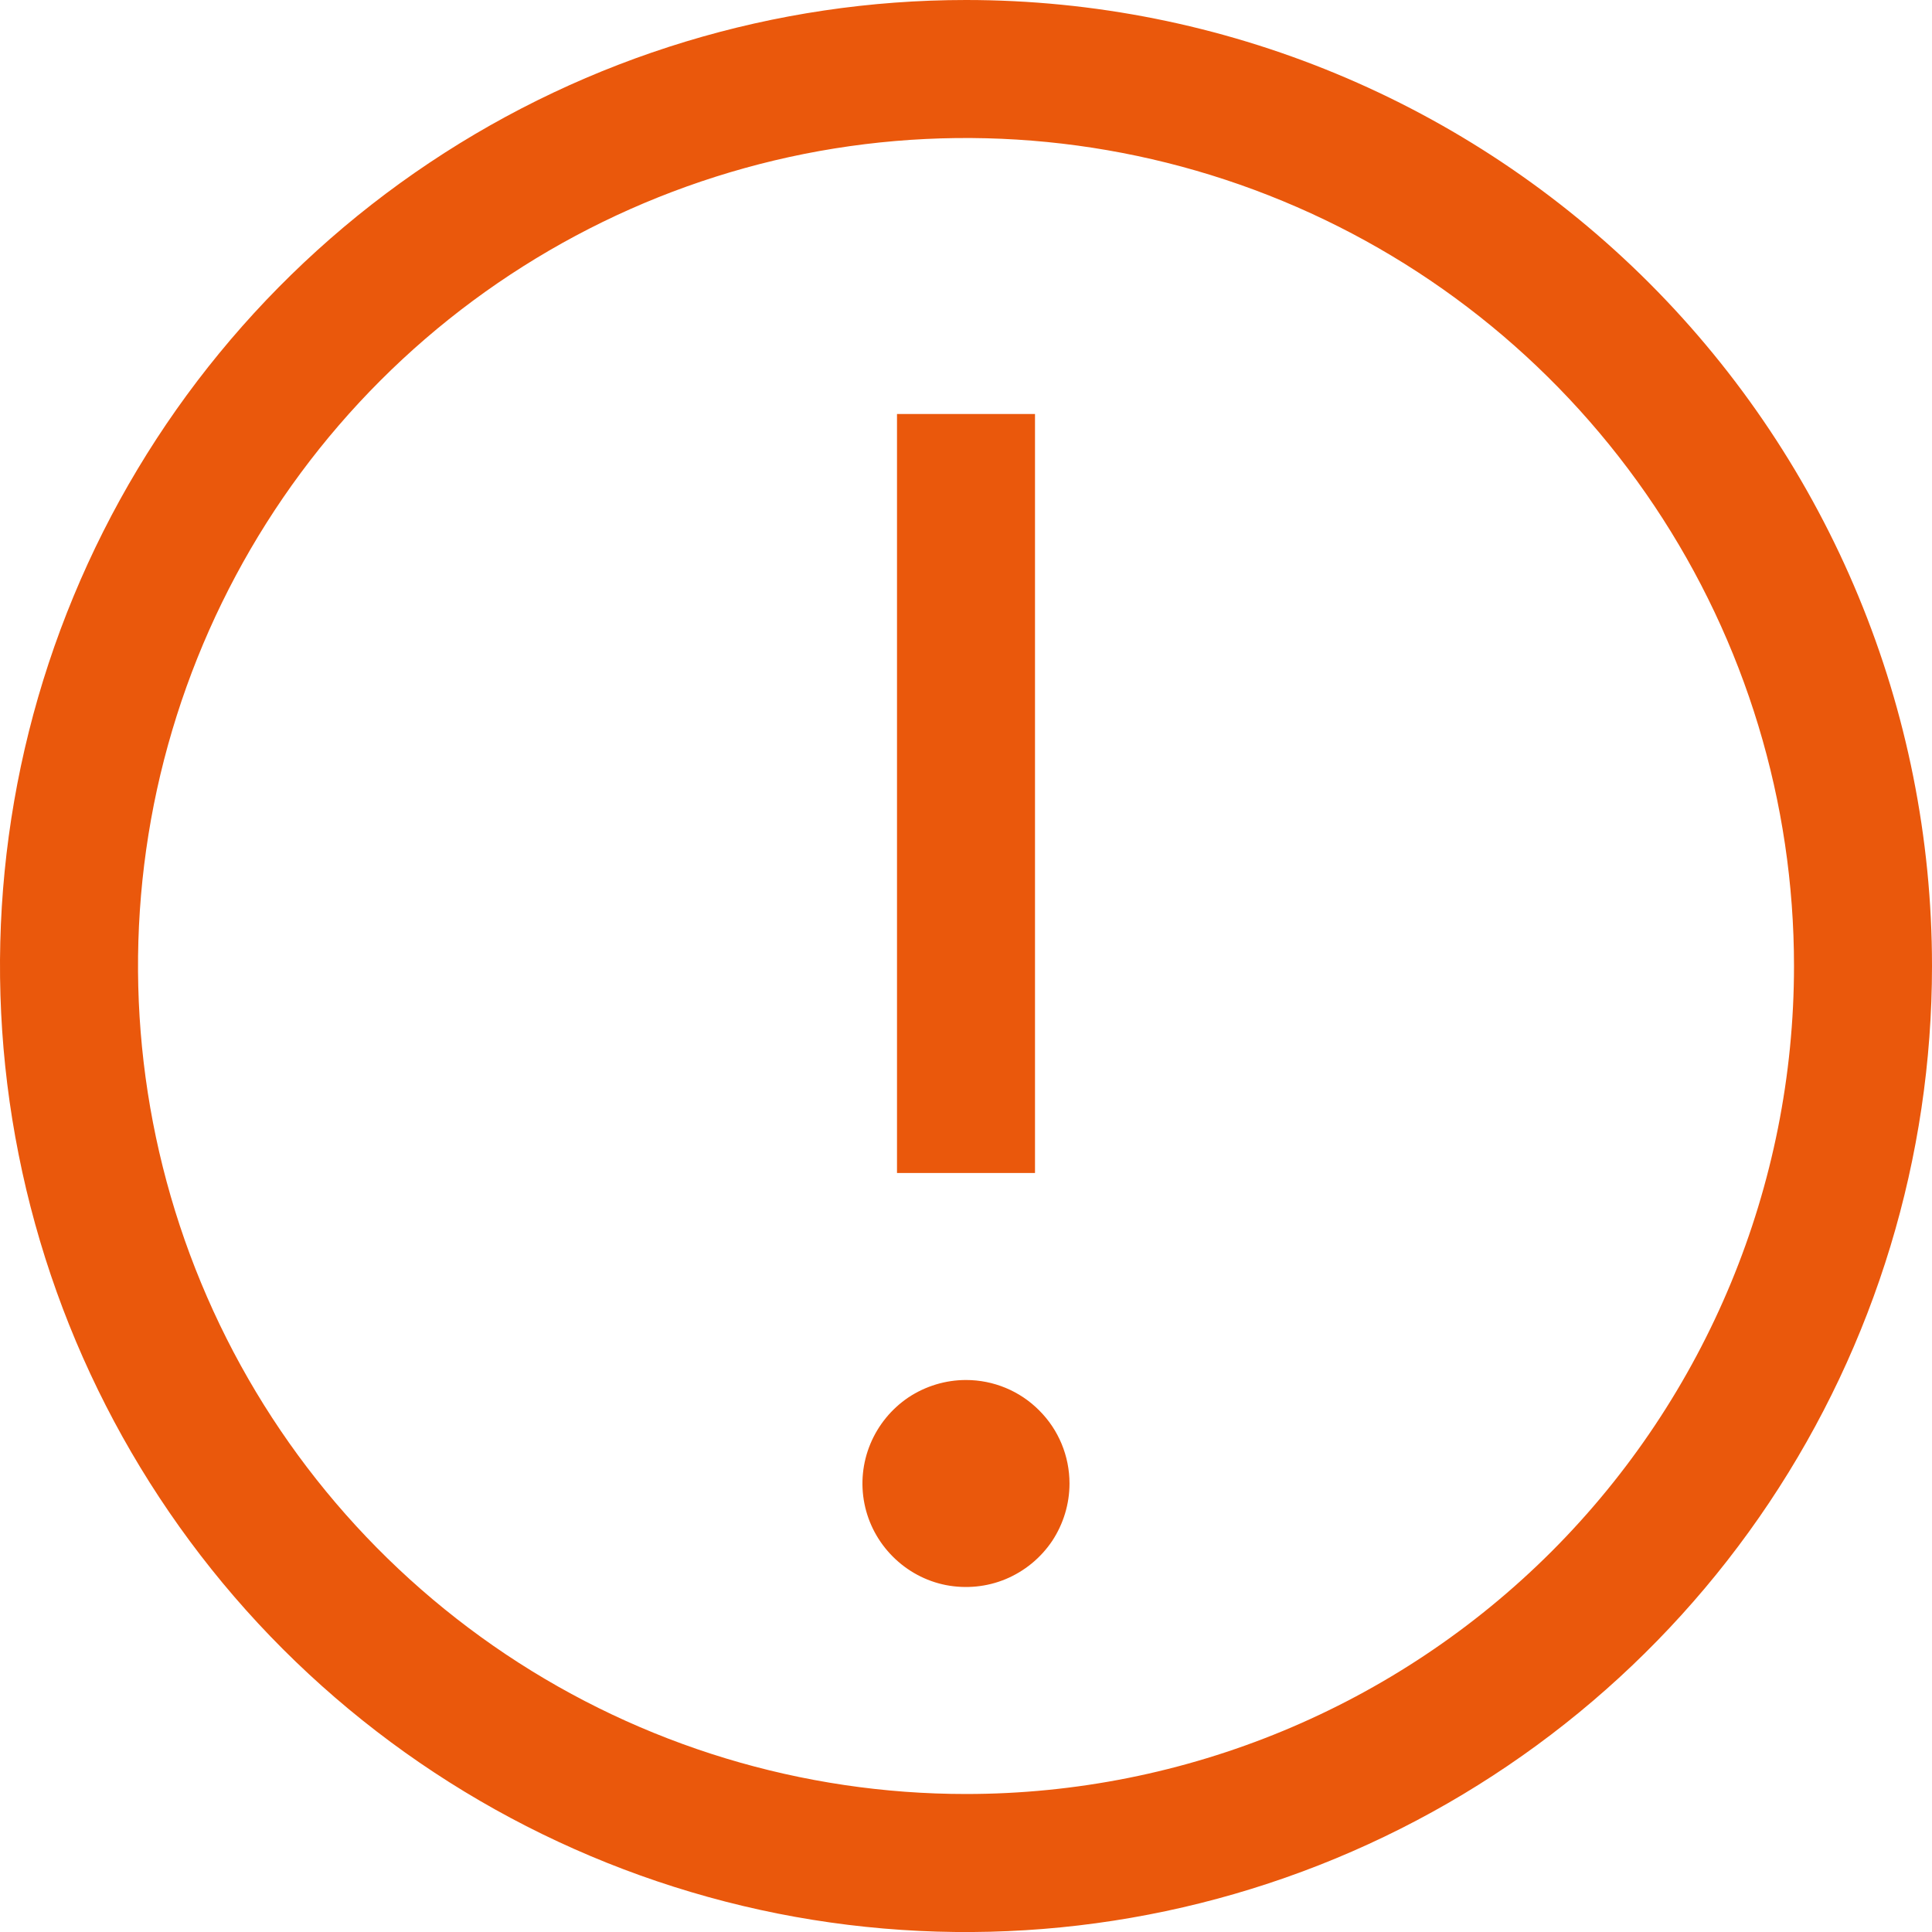 <svg width="14" height="14" viewBox="0 0 14 14" fill="none" xmlns="http://www.w3.org/2000/svg">
<path d="M7 0C5.616 0 4.262 0.411 3.111 1.18C1.96 1.949 1.063 3.042 0.533 4.321C0.003 5.6 -0.136 7.008 0.135 8.366C0.405 9.723 1.071 10.971 2.05 11.95C3.029 12.929 4.277 13.595 5.634 13.866C6.992 14.136 8.4 13.997 9.679 13.467C10.958 12.937 12.051 12.04 12.82 10.889C13.589 9.738 14 8.384 14 7C14 5.143 13.262 3.363 11.95 2.05C10.637 0.737 8.857 0 7 0ZM7 13C5.813 13 4.653 12.648 3.667 11.989C2.68 11.329 1.911 10.393 1.457 9.296C1.003 8.2 0.884 6.993 1.115 5.829C1.347 4.666 1.918 3.596 2.757 2.757C3.596 1.918 4.666 1.347 5.829 1.115C6.993 0.884 8.2 1.003 9.296 1.457C10.393 1.911 11.329 2.68 11.989 3.667C12.648 4.653 13 5.813 13 7C13 8.591 12.368 10.117 11.243 11.243C10.117 12.368 8.591 13 7 13Z" fill="#EA580C"/>
<path d="M7.5 3H6.5V8.5H7.5V3Z" fill="#EA580C"/>
<path d="M7 10C6.852 10 6.707 10.044 6.583 10.126C6.46 10.209 6.364 10.326 6.307 10.463C6.25 10.6 6.235 10.751 6.264 10.896C6.293 11.042 6.365 11.175 6.47 11.28C6.575 11.385 6.708 11.457 6.854 11.486C6.999 11.514 7.15 11.5 7.287 11.443C7.424 11.386 7.541 11.29 7.624 11.167C7.706 11.043 7.75 10.898 7.75 10.75C7.75 10.551 7.671 10.36 7.53 10.22C7.39 10.079 7.199 10 7 10Z" fill="#EA580C"/>
</svg>
